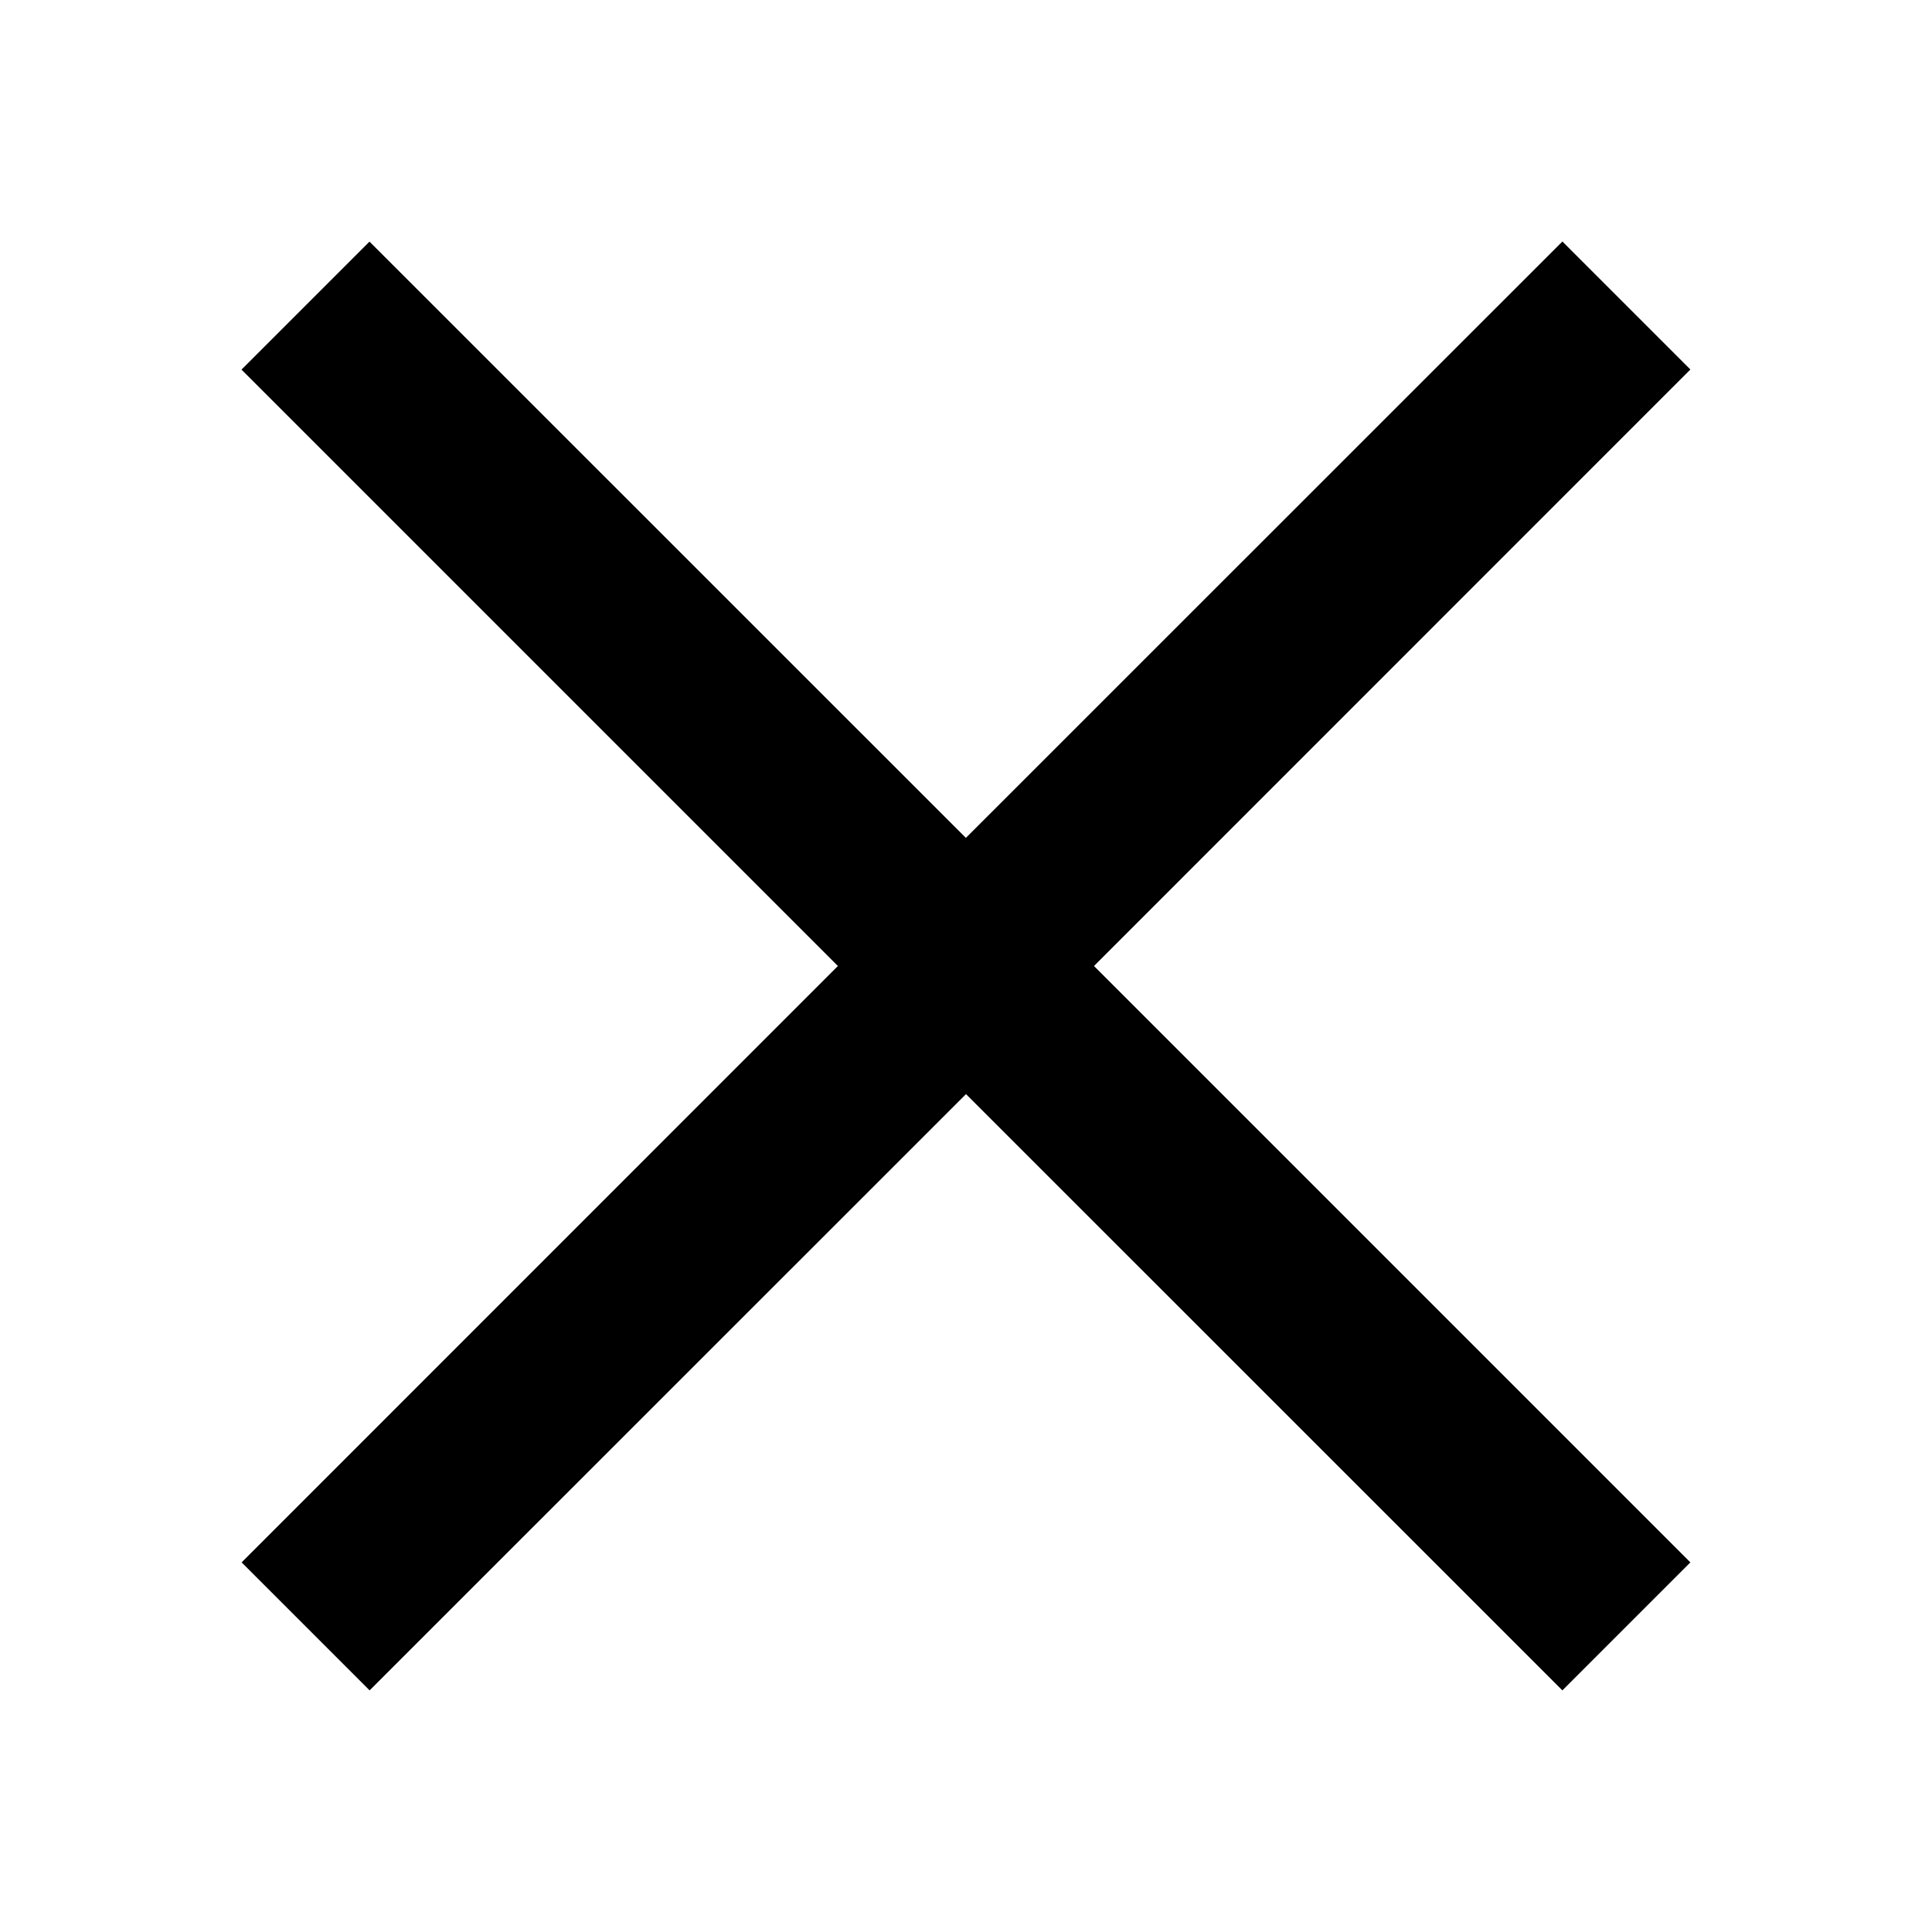 <svg width="16" height="16" viewBox="0 0 16 16" fill="none" xmlns="http://www.w3.org/2000/svg">
<path d="M9.06 8L13.999 3.06L12.939 2L7.999 6.939L3.06 2.001L2 3.061L6.939 8L2.001 12.939L3.061 13.999L8 9.061L12.939 13.999L13.999 12.939L9.06 8Z" fill="black"/>
</svg>